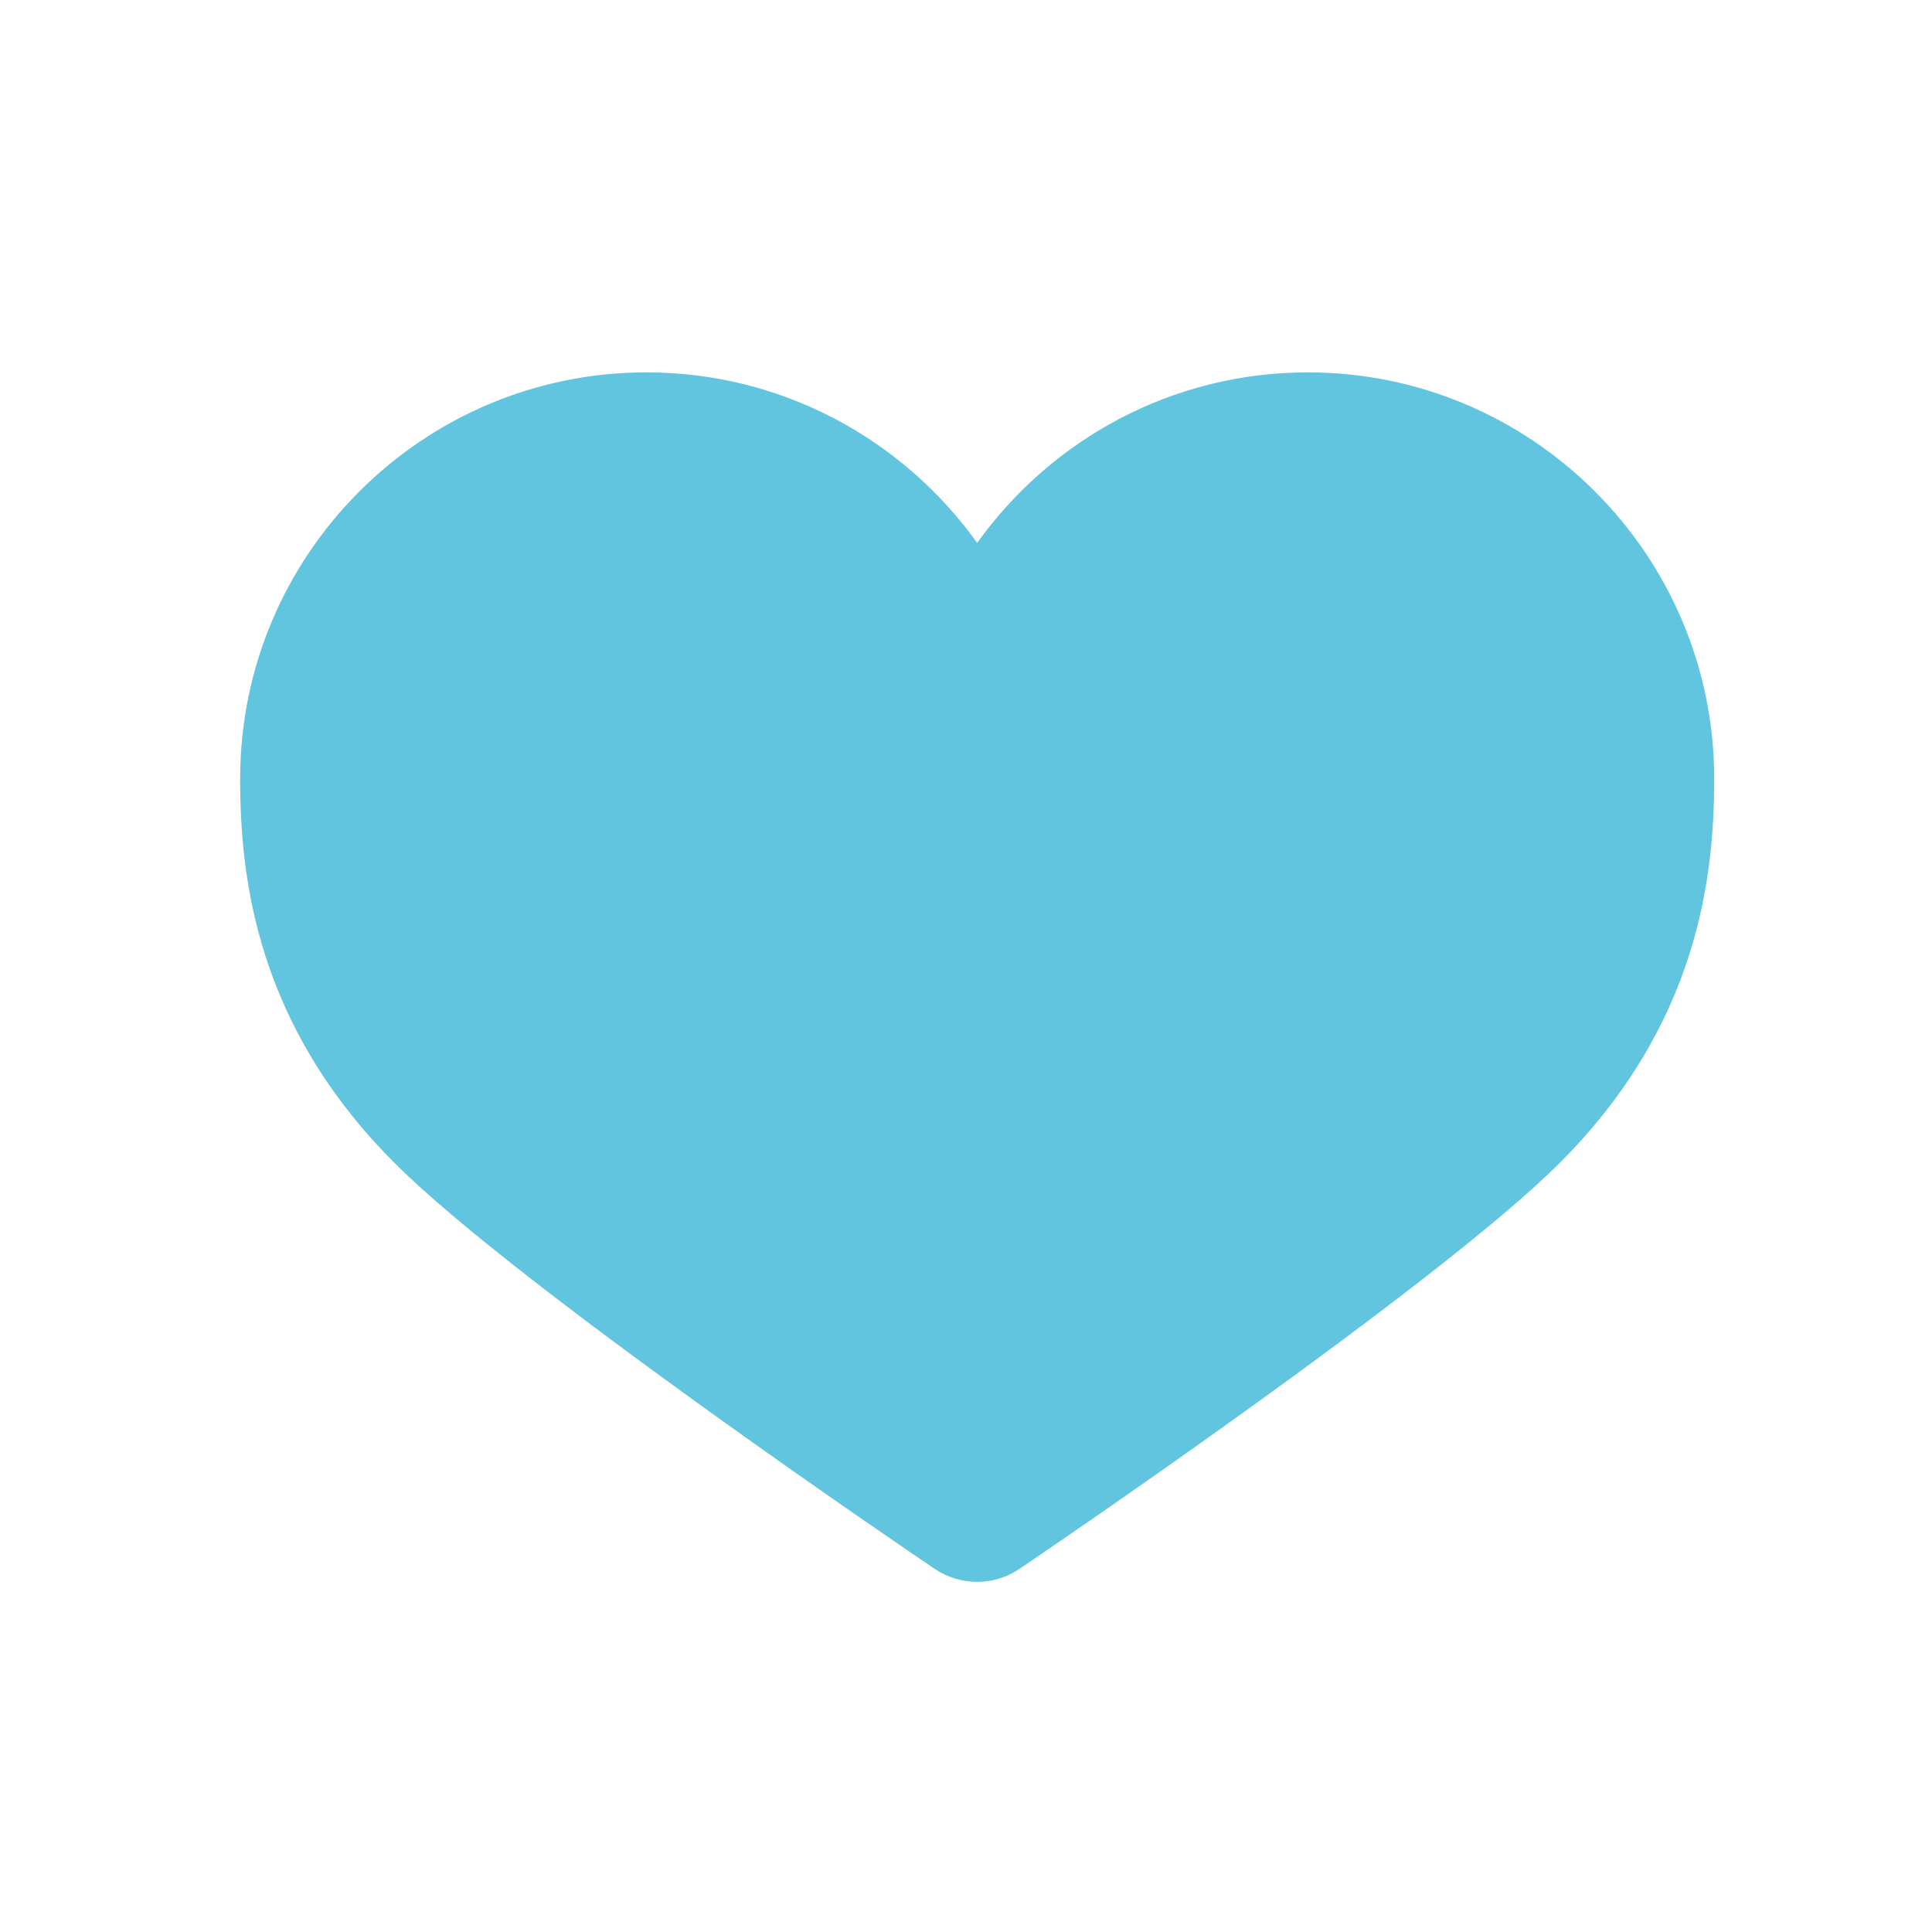 <svg height="512" viewBox="0 0 512 512" width="512" xmlns="http://www.w3.org/2000/svg">
 <path d="m171.298 98.683c-59.376 0-107.656 48.321-107.656 107.696 0 26.143 4.226 65.128 40.906 101.81 32.814 32.873 138.639 104.547 143.156 107.575 3.405 2.304 7.352 3.445 11.259 3.445 3.906 0 7.812-1.141 11.219-3.445 4.467-3.025 110.273-74.707 143.156-107.575 36.68-36.68 40.946-75.662 40.946-101.81 0-59.376-48.321-107.696-107.696-107.696-36.098 0-68.051 17.848-87.622 45.199-19.572-27.344-51.564-45.199-87.662-45.199" fill="#62c5df"/>
</svg>
